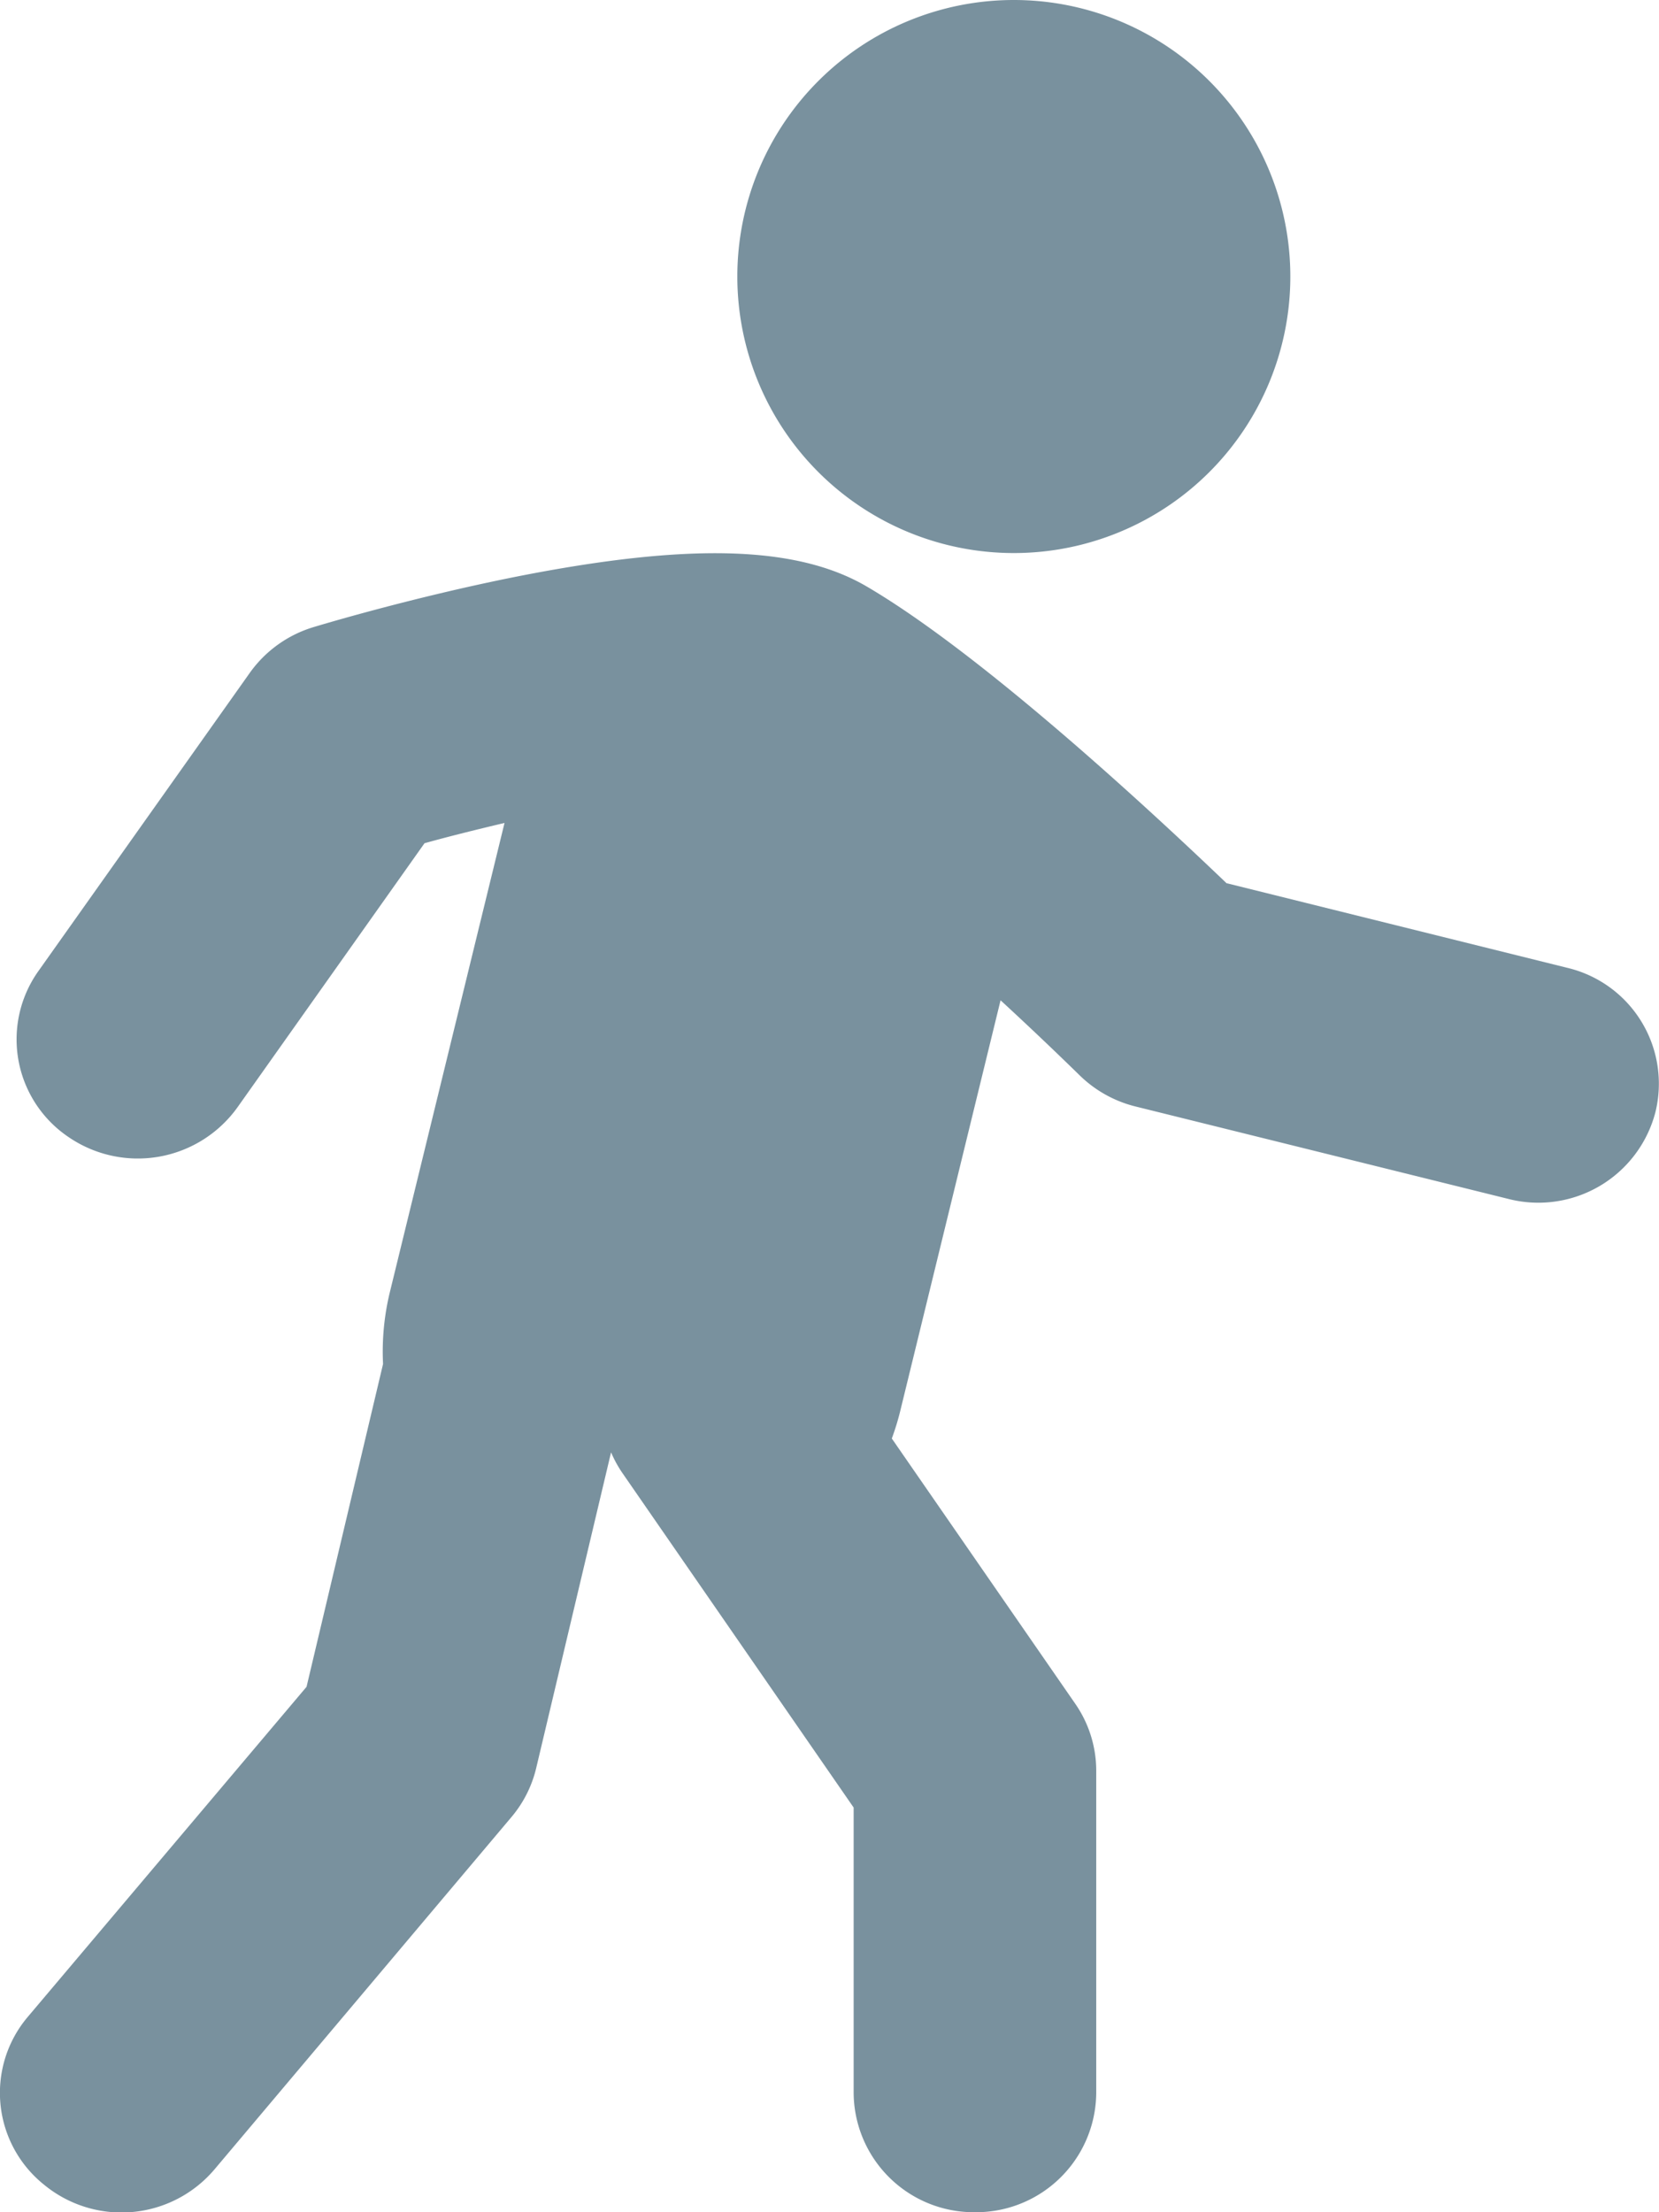 <svg width="9" height="12" fill="none" xmlns="http://www.w3.org/2000/svg"><path fill-rule="evenodd" clip-rule="evenodd" d="M7 1.5a1.5 1.5 0 1 1-3 0 1.5 1.5 0 0 1 3 0Zm-.345 3.291 1.848.459a.646.646 0 0 1 .477.785.656.656 0 0 1-.799.468L6.16 6.002a.66.66 0 0 1-.304-.17 19.92 19.92 0 0 0-.428-.406l-.546 2.235a1.39 1.39 0 0 1-.044.142l.996 1.44a.638.638 0 0 1 .113.364v1.747a.652.652 0 0 1-.658.646.652.652 0 0 1-.658-.646V9.805L3.377 7.991a.641.641 0 0 1-.062-.113L2.909 9.59a.642.642 0 0 1-.134.266l-1.61 1.91a.661.661 0 0 1-.927.084.638.638 0 0 1-.087-.91L1.663 9.15l.415-1.751a1.368 1.368 0 0 1 .037-.39l.622-2.545c-.143.034-.29.07-.434.11L1.288 6.007a.665.665 0 0 1-.916.161.639.639 0 0 1-.164-.9L1.355 3.65a.657.657 0 0 1 .345-.248c.02-.006.524-.159 1.101-.274.936-.185 1.522-.169 1.902.054.643.377 1.594 1.267 1.952 1.61Z" fill="#79919E"/></svg>

